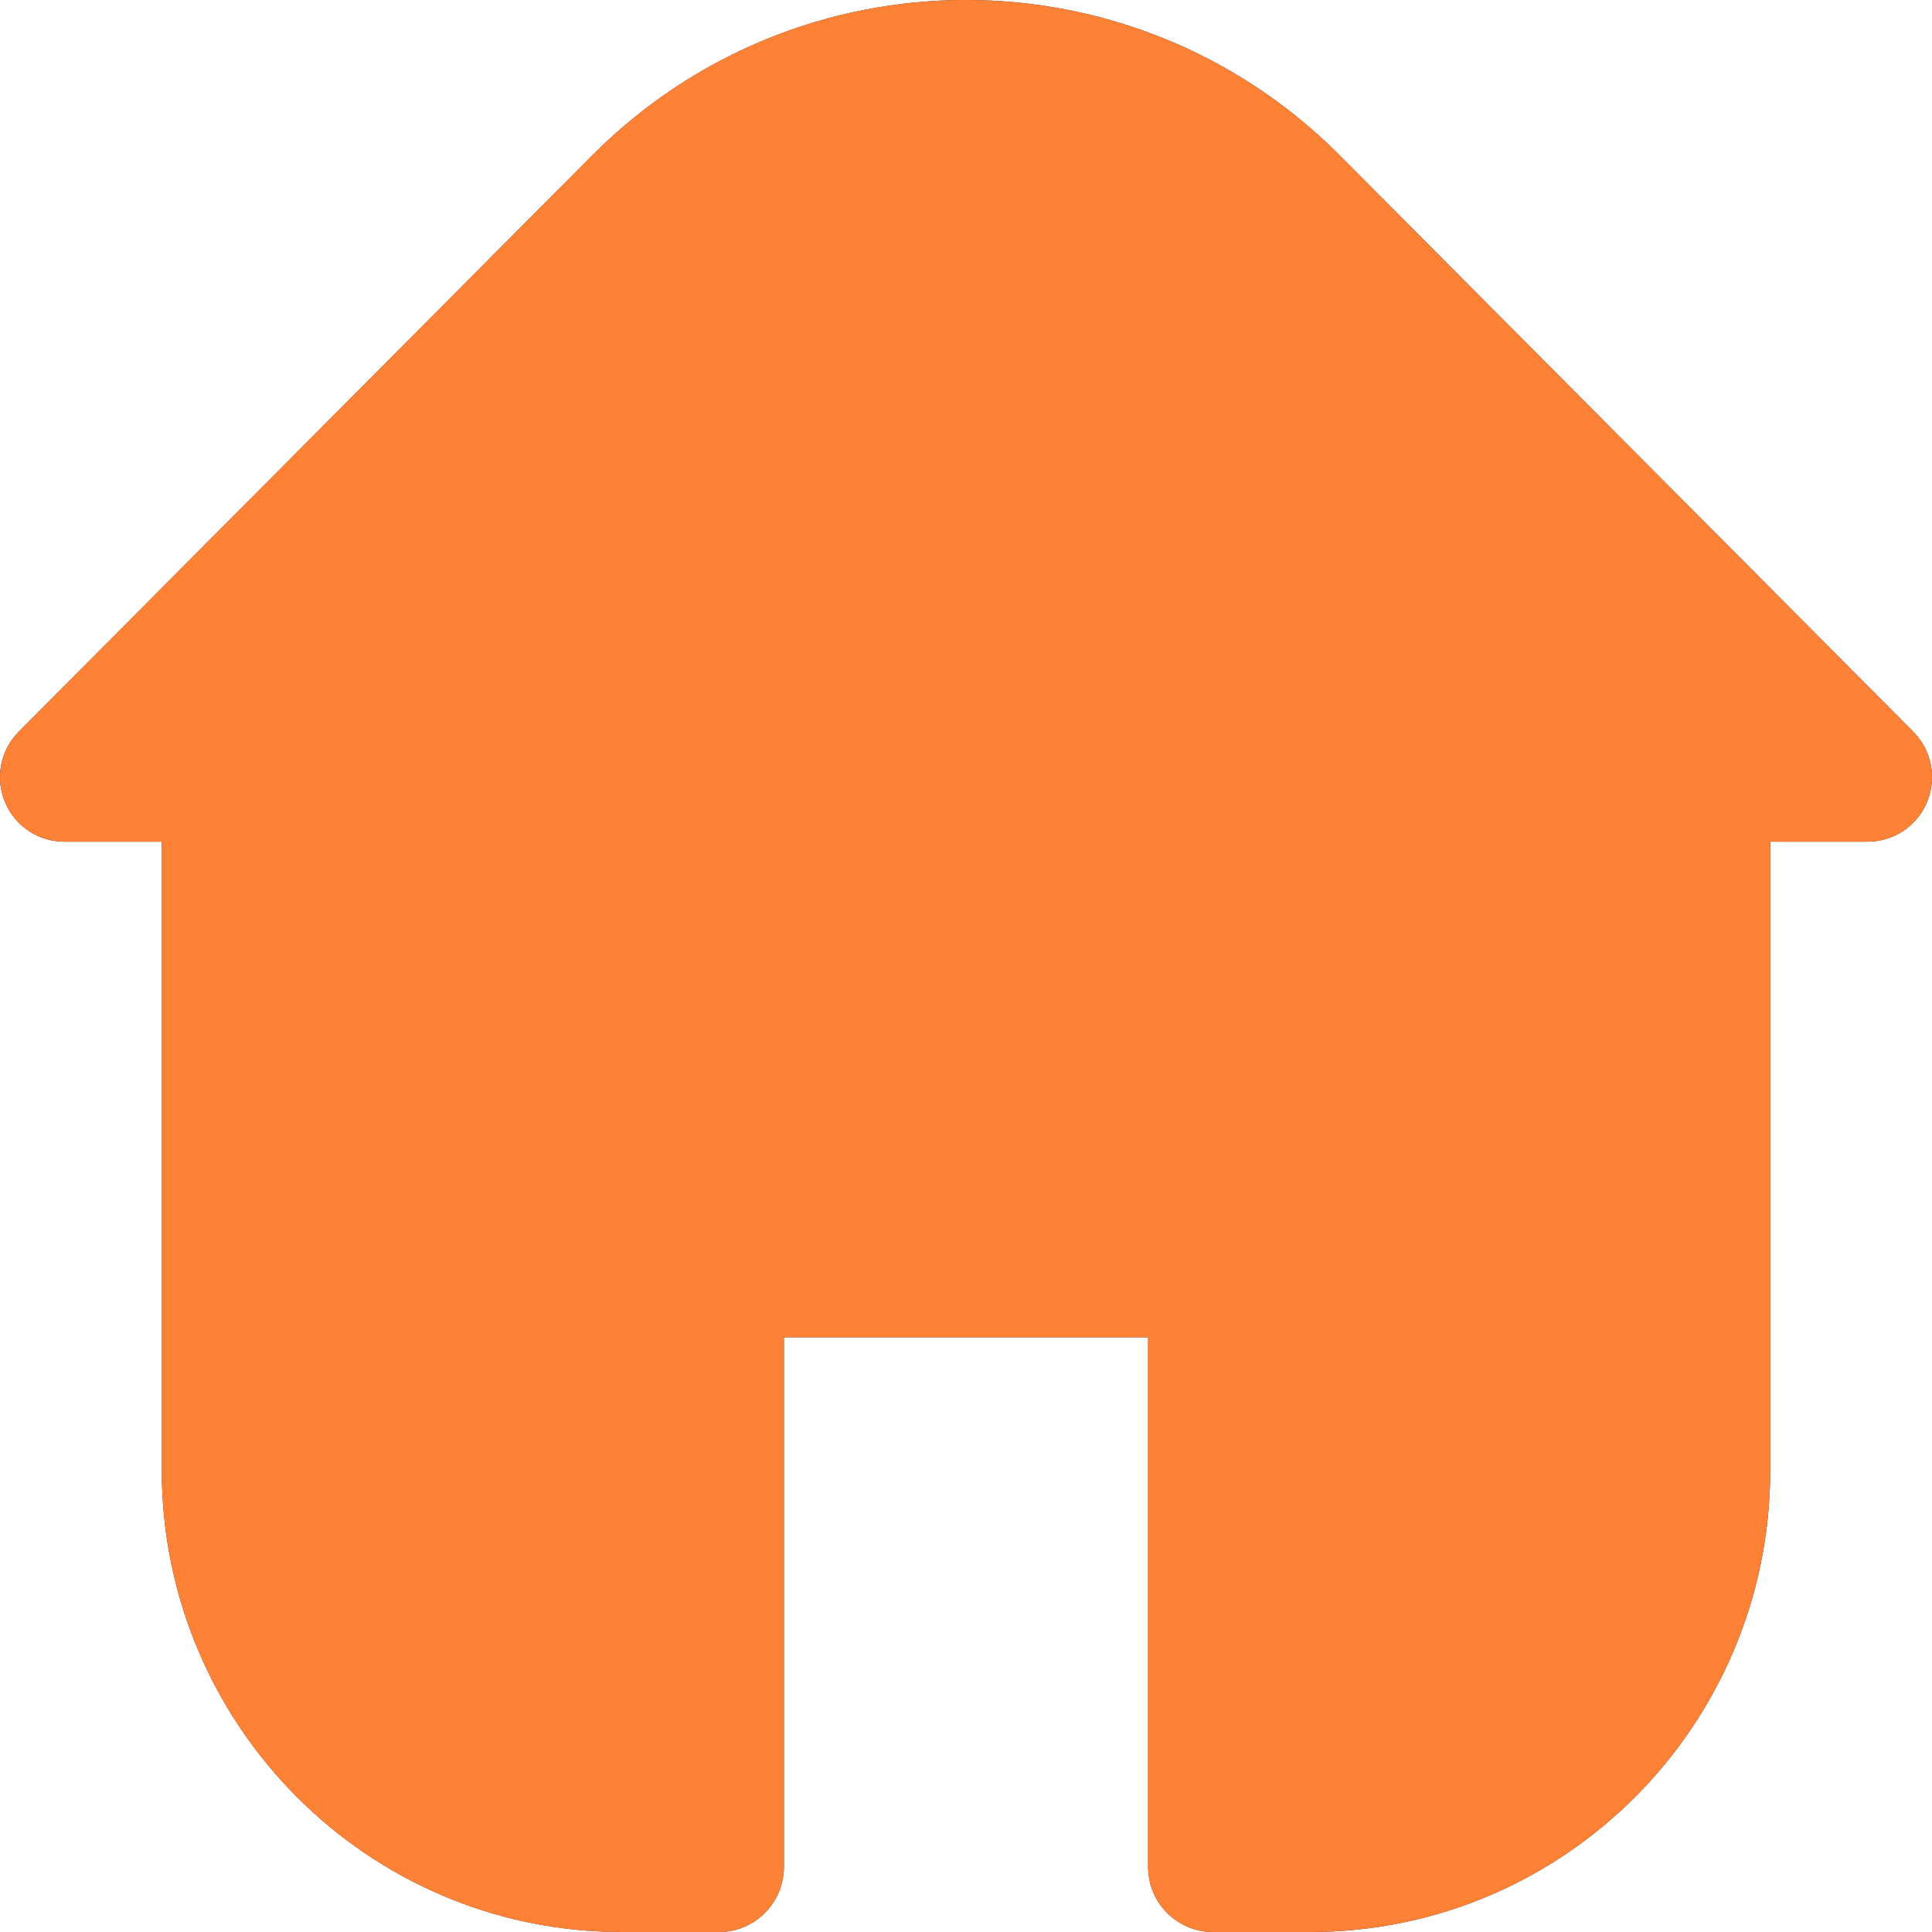 <svg width="28" height="28" viewBox="0 0 28 28" fill="none" xmlns="http://www.w3.org/2000/svg">
<path fill-rule="evenodd" clip-rule="evenodd" d="M27.725 10.601L19.408 2.243C16.417 -0.748 11.583 -0.748 8.592 2.243L0.275 10.601C0.007 10.868 -0.074 11.272 0.071 11.622C0.216 11.973 0.557 12.2 0.935 12.198H2.344V21.31C2.35 25.002 5.327 27.994 9.002 28H10.431C10.946 27.994 11.361 27.573 11.361 27.056V19.381H16.639V27.056C16.639 27.573 17.054 27.994 17.569 28H18.998C22.673 27.994 25.651 25.002 25.656 21.31V12.198H27.066C27.443 12.2 27.784 11.973 27.929 11.622C28.074 11.272 27.993 10.868 27.725 10.601ZM9.838 3.612C10.941 2.58 12.439 2 14 2C15.561 2 17.059 2.58 18.162 3.612L25 10H3L9.838 3.612ZM19.107 26C21.807 25.994 23.994 23.831 24 21.162V12H4V21.162C4.006 23.831 6.193 25.994 8.893 26H9.393V18.273C9.399 17.752 9.827 17.333 10.353 17.333H17.647C18.173 17.333 18.601 17.752 18.607 18.273V26H19.107Z" fill="#371B34"/>
<path d="M27.725 10.601L19.408 2.243C16.417 -0.748 11.583 -0.748 8.592 2.243L0.275 10.601C0.007 10.868 -0.074 11.272 0.071 11.622C0.216 11.973 0.557 12.2 0.935 12.198H2.344V21.31C2.35 25.002 5.327 27.994 9.002 28H10.431C10.946 27.994 11.361 27.573 11.361 27.056V19.381H16.639V27.056C16.639 27.573 17.054 27.994 17.569 28H18.998C22.673 27.994 25.651 25.002 25.656 21.31V12.198H27.066C27.443 12.2 27.784 11.973 27.929 11.622C28.074 11.272 27.993 10.868 27.725 10.601Z" fill="#FE8235"/>
</svg>
